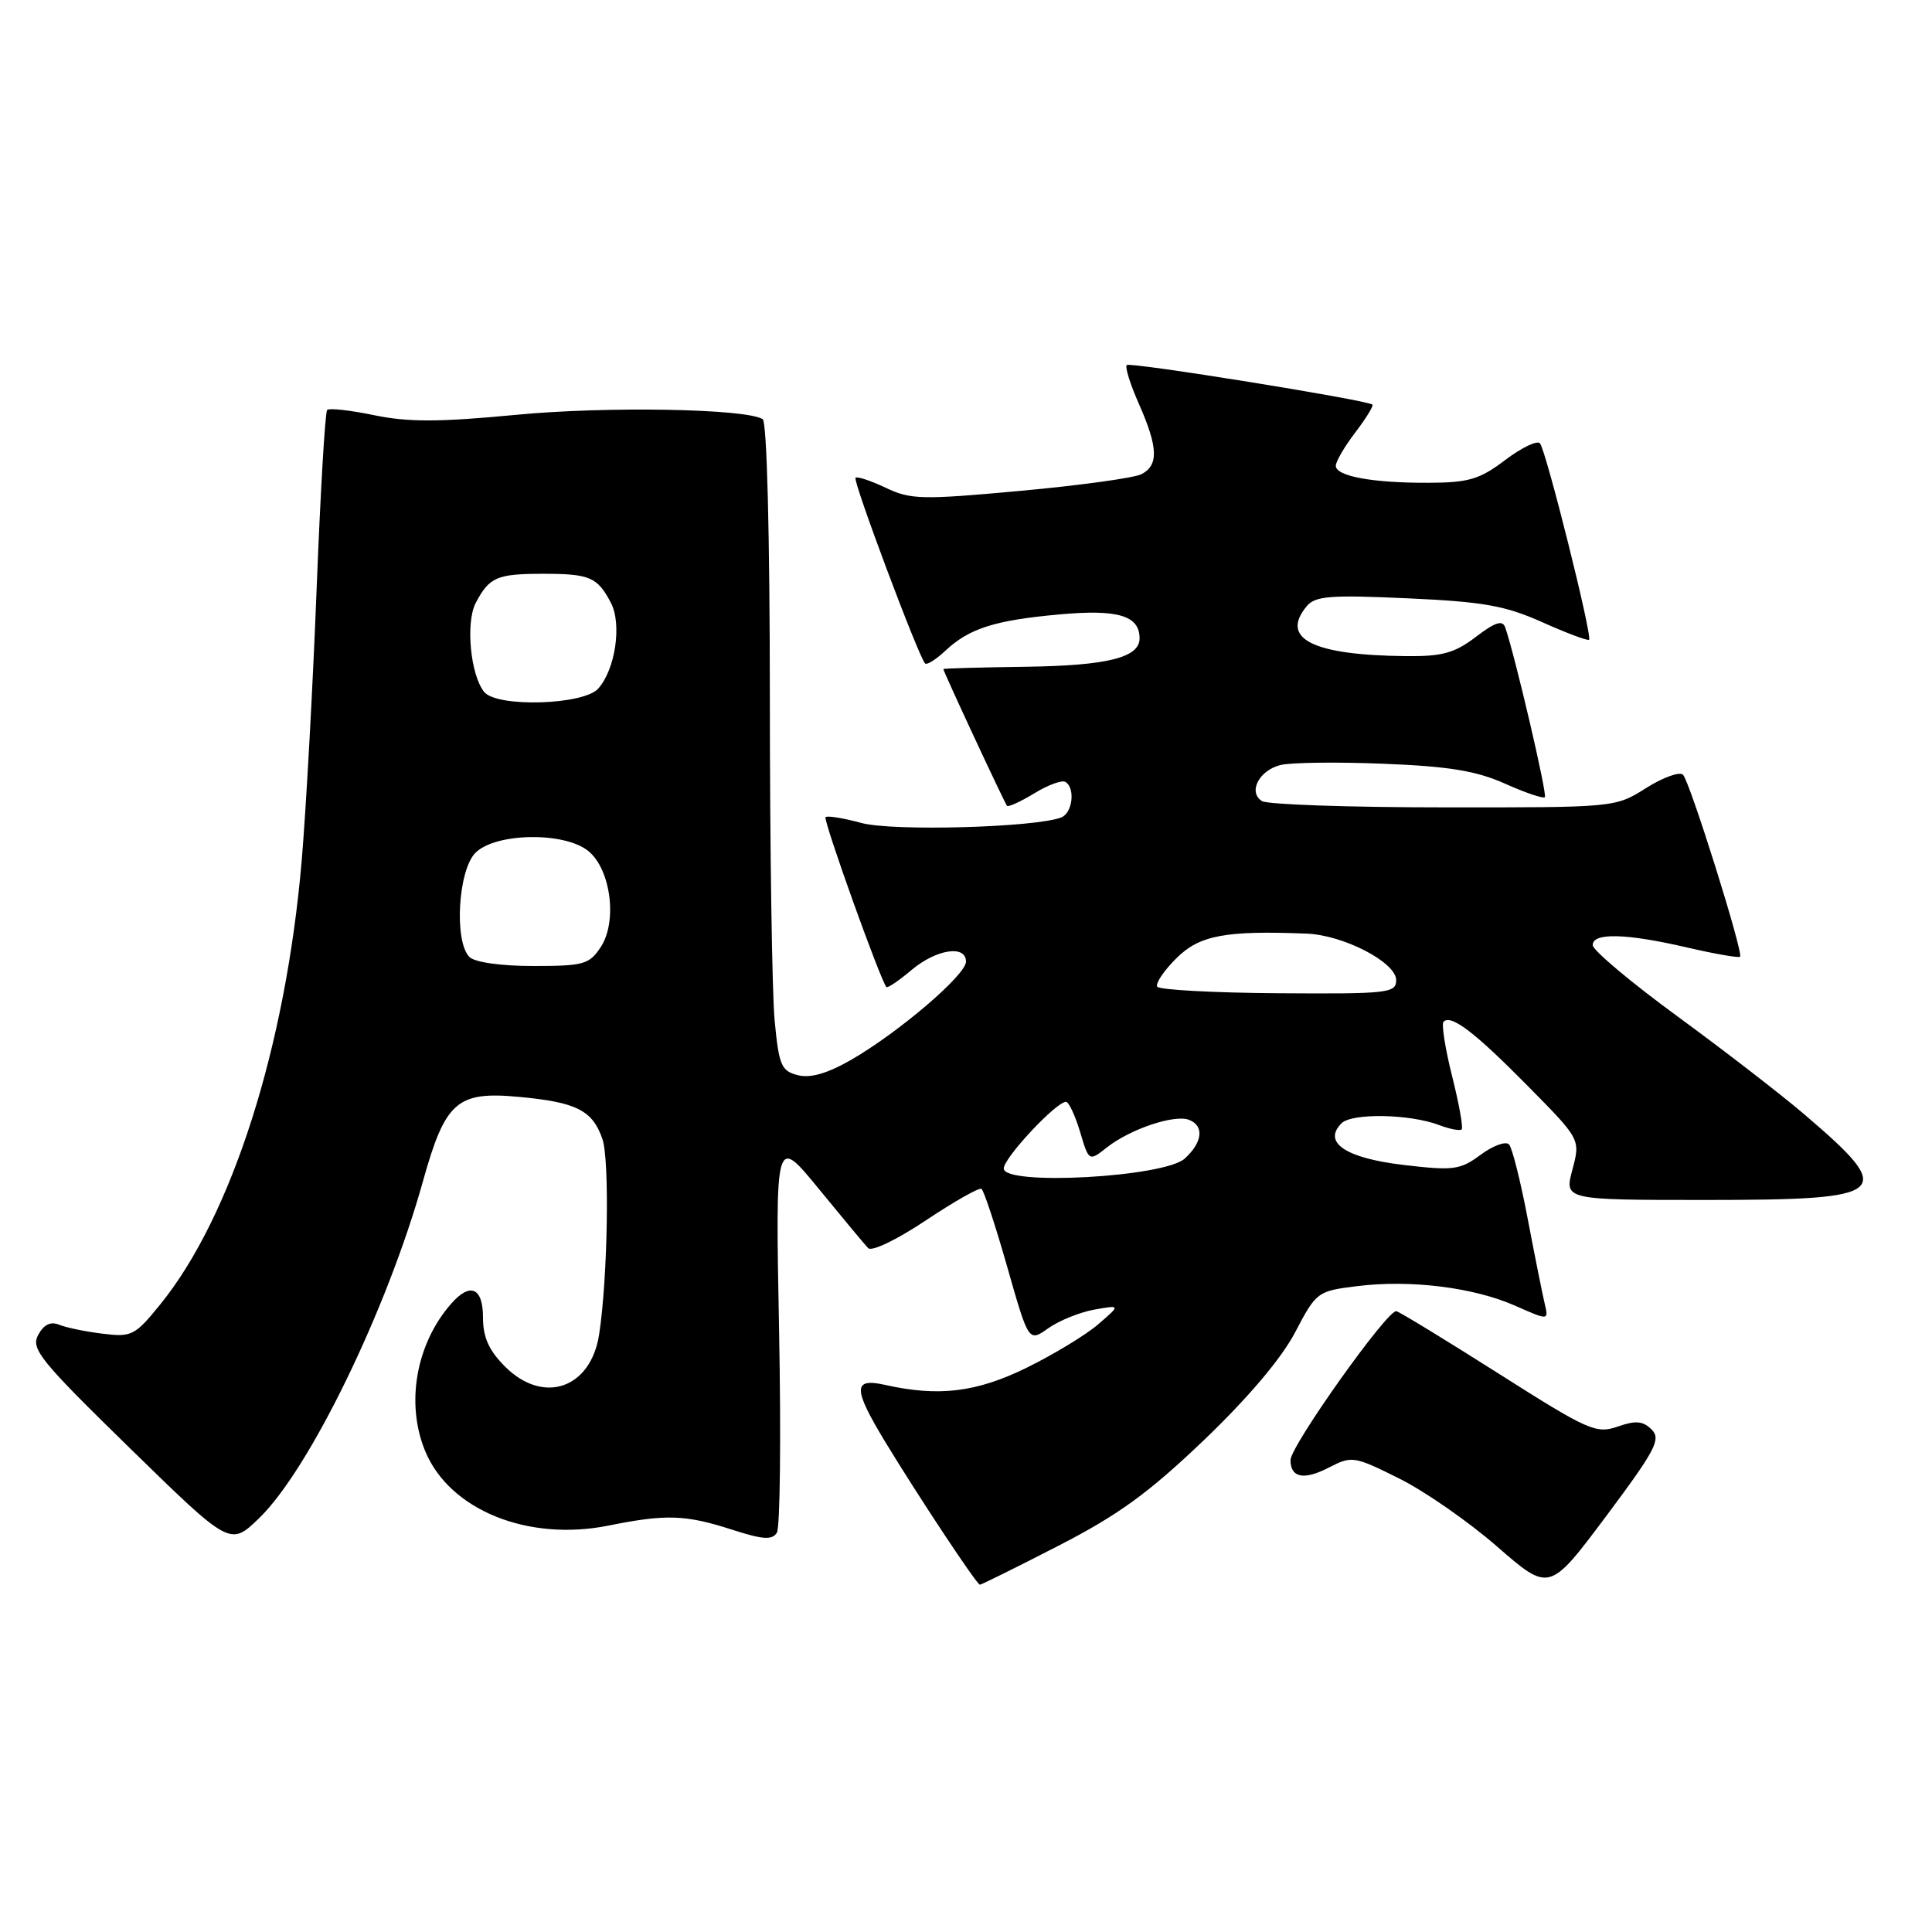 <?xml version="1.0" encoding="UTF-8" standalone="no"?>
<!DOCTYPE svg PUBLIC "-//W3C//DTD SVG 1.1//EN" "http://www.w3.org/Graphics/SVG/1.1/DTD/svg11.dtd" >
<svg xmlns="http://www.w3.org/2000/svg" xmlns:xlink="http://www.w3.org/1999/xlink" version="1.1" viewBox="0 0 256 256">
 <g >
 <path fill="currentColor"
d=" M 218.85 189.42 C 217.70 188.28 216.75 188.19 214.35 189.03 C 211.50 190.02 210.47 189.56 198.61 182.03 C 191.63 177.60 185.52 173.87 185.03 173.74 C 183.90 173.44 171.00 191.59 171.00 193.47 C 171.00 195.82 172.78 196.17 176.08 194.46 C 179.12 192.89 179.42 192.93 185.36 195.89 C 188.74 197.56 194.61 201.64 198.40 204.95 C 205.30 210.95 205.30 210.95 212.81 200.92 C 219.37 192.13 220.13 190.70 218.85 189.42 Z  M 140.21 204.84 C 148.18 200.75 152.17 197.85 159.51 190.84 C 165.38 185.22 169.80 180.00 171.61 176.54 C 174.42 171.18 174.56 171.07 179.83 170.42 C 186.86 169.54 195.27 170.58 200.78 173.02 C 205.21 174.98 205.21 174.98 204.68 172.74 C 204.39 171.51 203.37 166.45 202.43 161.50 C 201.49 156.55 200.38 152.12 199.96 151.65 C 199.54 151.18 197.85 151.79 196.21 153.00 C 193.47 155.03 192.62 155.14 185.96 154.36 C 178.29 153.45 175.22 151.38 177.76 148.84 C 179.14 147.46 186.82 147.60 190.70 149.08 C 192.12 149.62 193.46 149.87 193.68 149.65 C 193.90 149.43 193.33 146.25 192.41 142.59 C 191.49 138.93 190.98 135.68 191.28 135.38 C 192.28 134.38 195.43 136.79 202.46 143.92 C 209.42 150.97 209.42 150.97 208.35 154.99 C 207.28 159.00 207.28 159.00 226.02 159.00 C 250.53 159.00 251.44 158.20 239.00 147.59 C 235.98 145.01 228.47 139.21 222.31 134.70 C 216.14 130.19 211.08 125.94 211.05 125.25 C 210.98 123.56 215.43 123.66 223.56 125.55 C 227.23 126.40 230.38 126.95 230.57 126.77 C 231.04 126.29 223.95 103.67 223.01 102.66 C 222.58 102.21 220.39 102.99 218.13 104.41 C 214.04 107.00 214.04 107.00 191.27 106.98 C 178.75 106.98 167.92 106.60 167.22 106.15 C 165.34 104.97 166.82 102.08 169.67 101.37 C 171.02 101.03 177.16 100.95 183.31 101.20 C 191.97 101.54 195.61 102.14 199.40 103.83 C 202.10 105.04 204.49 105.85 204.70 105.63 C 205.05 105.29 200.73 86.81 199.45 83.14 C 199.10 82.12 198.13 82.43 195.56 84.39 C 192.74 86.54 191.10 86.99 186.32 86.94 C 173.93 86.82 169.57 84.63 173.15 80.32 C 174.27 78.97 176.28 78.81 186.48 79.28 C 196.56 79.73 199.45 80.25 204.37 82.45 C 207.61 83.90 210.39 84.94 210.56 84.77 C 211.02 84.31 204.85 59.64 204.05 58.74 C 203.68 58.32 201.61 59.32 199.44 60.96 C 196.08 63.51 194.60 63.95 189.38 63.97 C 181.94 64.01 177.00 63.11 177.00 61.72 C 177.00 61.15 178.17 59.15 179.60 57.28 C 181.03 55.40 182.04 53.75 181.85 53.61 C 181.02 52.98 149.72 47.94 149.30 48.37 C 149.04 48.62 149.77 50.95 150.92 53.54 C 153.46 59.29 153.54 61.65 151.25 62.83 C 150.29 63.33 143.08 64.32 135.23 65.04 C 122.15 66.24 120.66 66.21 117.36 64.63 C 115.37 63.69 113.57 63.09 113.36 63.31 C 112.97 63.69 121.73 87.07 122.58 87.91 C 122.82 88.15 124.02 87.39 125.25 86.24 C 128.43 83.26 131.79 82.19 140.42 81.41 C 148.15 80.71 151.00 81.57 151.00 84.59 C 151.00 87.14 146.72 88.20 135.88 88.35 C 129.90 88.43 125.01 88.57 125.00 88.65 C 125.00 88.99 133.14 106.47 133.44 106.78 C 133.63 106.96 135.26 106.21 137.07 105.11 C 138.88 104.00 140.73 103.33 141.18 103.61 C 142.51 104.44 142.12 107.74 140.61 108.32 C 137.14 109.65 118.29 110.17 114.15 109.05 C 111.76 108.40 109.61 108.05 109.39 108.28 C 109.04 108.63 116.70 130.02 117.46 130.79 C 117.62 130.95 119.11 129.94 120.77 128.54 C 124.06 125.77 128.00 125.16 128.00 127.42 C 128.00 129.18 119.13 136.76 112.84 140.40 C 109.64 142.24 107.41 142.89 105.73 142.47 C 103.52 141.91 103.21 141.19 102.64 135.18 C 102.30 131.50 102.01 112.21 102.01 92.31 C 102.00 70.76 101.62 55.88 101.06 55.54 C 98.80 54.14 80.29 53.82 68.34 54.97 C 58.19 55.94 54.10 55.95 49.60 55.02 C 46.43 54.36 43.62 54.05 43.35 54.32 C 43.08 54.59 42.45 65.32 41.95 78.16 C 41.45 91.00 40.56 107.12 39.98 114.00 C 37.87 138.72 30.71 161.18 21.22 172.86 C 17.88 176.97 17.45 177.20 13.59 176.72 C 11.34 176.45 8.75 175.91 7.83 175.53 C 6.70 175.07 5.80 175.51 5.05 176.90 C 4.07 178.74 5.33 180.29 17.23 191.91 C 30.50 204.87 30.50 204.87 34.32 201.18 C 40.98 194.76 51.29 173.56 56.05 156.50 C 59.00 145.95 60.55 144.58 68.74 145.34 C 76.40 146.05 78.49 147.11 79.82 150.91 C 80.79 153.69 80.53 169.38 79.39 176.81 C 78.29 184.00 72.00 186.16 66.92 181.08 C 64.78 178.94 64.00 177.20 64.00 174.58 C 64.00 170.60 62.30 169.87 59.78 172.75 C 55.11 178.08 53.72 186.01 56.36 192.33 C 59.61 200.10 69.96 204.29 80.62 202.15 C 88.26 200.61 90.83 200.70 96.97 202.68 C 101.08 204.01 102.32 204.09 102.94 203.09 C 103.37 202.40 103.50 190.28 103.23 176.16 C 102.74 150.50 102.74 150.50 108.47 157.50 C 111.62 161.35 114.57 164.90 115.03 165.38 C 115.50 165.88 118.84 164.27 122.66 161.72 C 126.41 159.22 129.73 157.33 130.05 157.53 C 130.36 157.73 131.90 162.38 133.46 167.86 C 136.30 177.84 136.30 177.84 138.90 176.00 C 140.33 174.99 143.07 173.88 145.00 173.53 C 148.50 172.91 148.50 172.91 145.50 175.49 C 143.85 176.91 139.57 179.50 136.00 181.25 C 129.35 184.50 124.37 185.10 117.25 183.50 C 113.00 182.55 113.01 183.98 117.30 191.06 C 121.69 198.29 129.41 209.95 129.84 209.98 C 130.02 209.99 134.69 207.68 140.21 204.84 Z  M 133.00 154.83 C 133.00 153.43 139.94 146.00 141.25 146.00 C 141.62 146.00 142.45 147.78 143.11 149.96 C 144.29 153.92 144.29 153.92 146.71 152.01 C 149.76 149.61 155.63 147.64 157.54 148.38 C 159.60 149.17 159.35 151.37 156.98 153.52 C 154.25 155.99 133.00 157.15 133.00 154.83 Z  M 153.34 130.74 C 153.08 130.32 154.21 128.63 155.86 126.99 C 158.92 123.93 162.32 123.28 173.15 123.71 C 178.06 123.91 185.00 127.52 185.00 129.88 C 185.00 131.59 183.92 131.71 169.41 131.61 C 160.83 131.55 153.60 131.16 153.34 130.74 Z  M 62.20 126.80 C 60.15 124.75 60.70 115.30 63.00 113.00 C 65.66 110.34 74.78 110.19 77.95 112.76 C 80.93 115.17 81.83 122.09 79.61 125.48 C 78.09 127.79 77.35 128.00 70.68 128.00 C 66.35 128.00 62.91 127.51 62.20 126.80 Z  M 64.17 91.70 C 62.34 89.49 61.67 82.49 63.04 79.88 C 64.85 76.46 65.85 76.03 72.00 76.03 C 78.14 76.03 79.16 76.47 80.94 79.86 C 82.43 82.67 81.54 88.71 79.26 91.25 C 77.31 93.42 65.88 93.76 64.17 91.70 Z "/>
</g>
</svg>